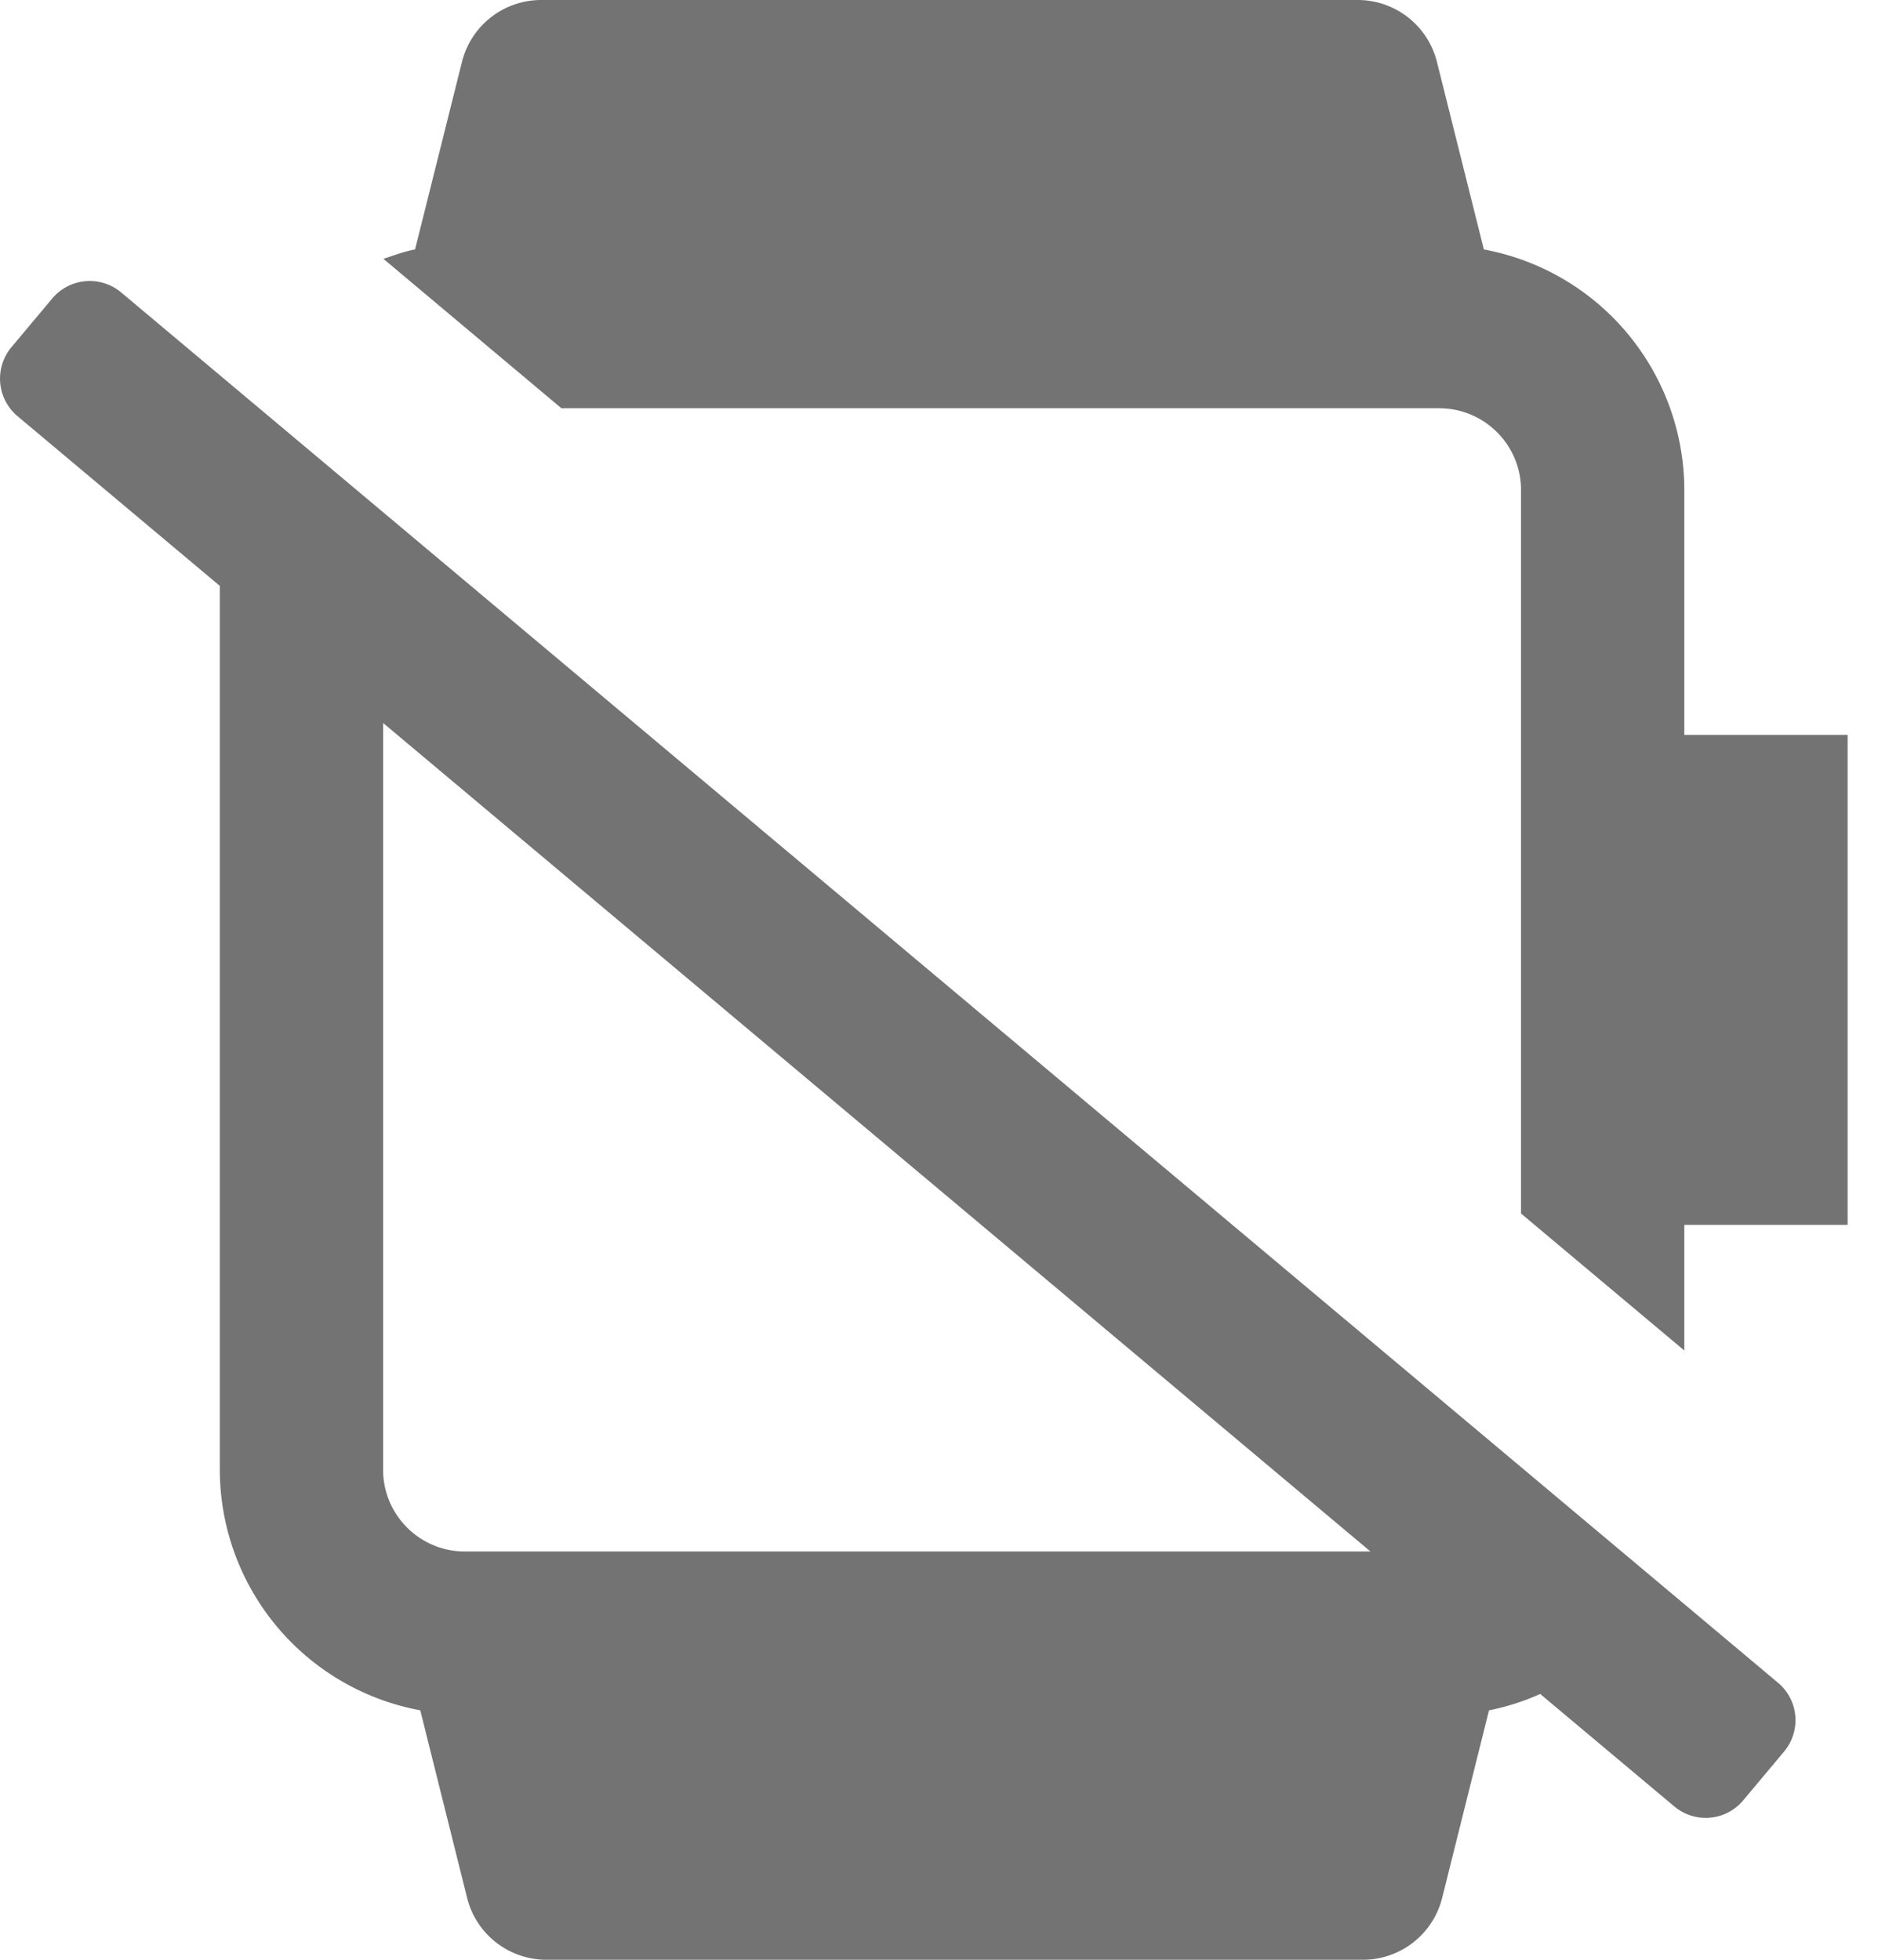 <svg width="23" height="24" xmlns="http://www.w3.org/2000/svg" xmlns:xlink="http://www.w3.org/1999/xlink"><defs><path d="M.64 3.655a.6.6 0 01.845-.073l20.29 17.025c.254.213.287.59.074.844l-.5.597a.598.598 0 01-.844.074l-1.642-1.377a2.885 2.885 0 01-.627.2l-.574 2.298a1 1 0 01-.97.757h-10c-.46 0-.86-.313-.971-.757l-.574-2.298A3.001 3.001 0 012.692 18V7.175L.214 5.096a.6.6 0 01-.074-.844zm4.052 5.199V18c0 .551.449 1 1 1h11.092L4.692 8.854zM16.628 0a1 1 0 01.97.757l.575 2.298A3.001 3.001 0 0120.628 6v3h2v6h-2v1.539l-2-1.678V6c0-.551-.449-1-1-1H6.876l-2.18-1.83c.127-.042.252-.09.387-.115L5.658.757A1 1 0 016.628 0z" id="device-smartwatch-disconnected-24px_svg__a"/></defs><use fill="#737373" xlink:href="#device-smartwatch-disconnected-24px_svg__a" fill-rule="evenodd"/></svg>